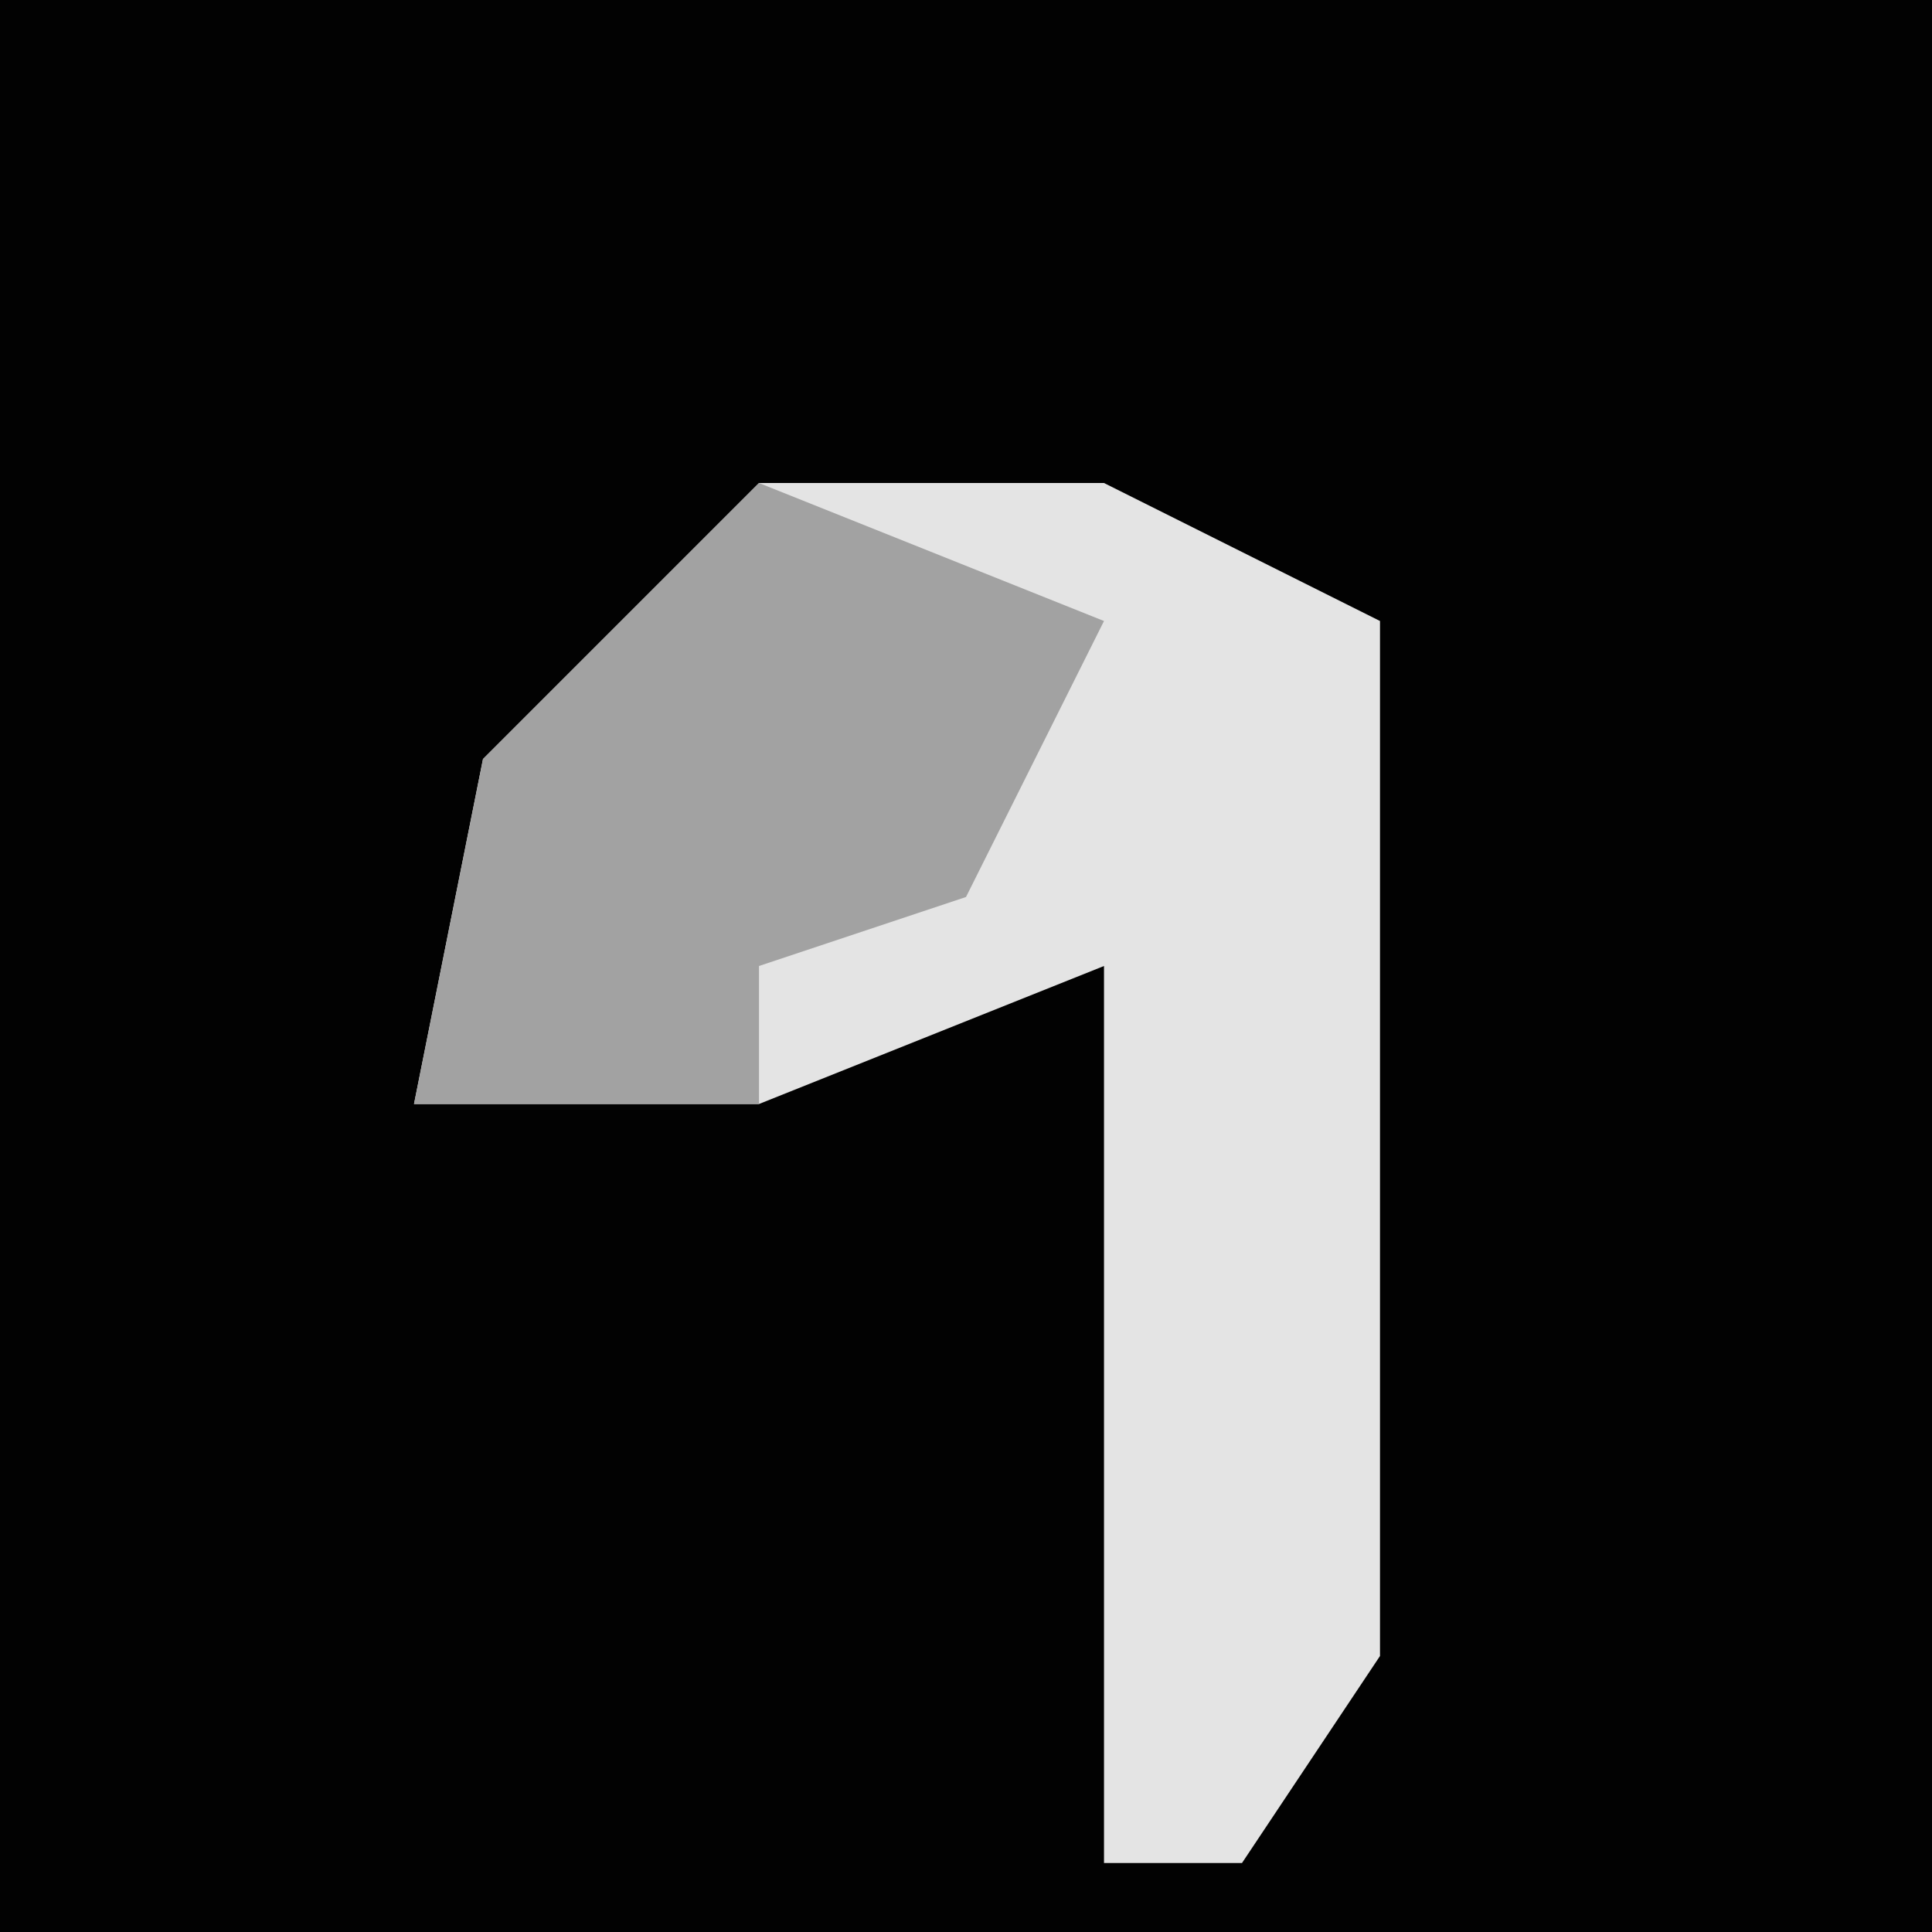 <?xml version="1.0" encoding="UTF-8"?>
<svg version="1.1" xmlns="http://www.w3.org/2000/svg" width="28" height="28">
<path d="M0,0 L28,0 L28,28 L0,28 Z " fill="#020202" transform="translate(0,0)"/>
<path d="M0,0 L5,0 L9,2 L9,17 L7,20 L5,20 L5,7 L0,9 L-5,9 L-4,4 Z " fill="#E4E4E4" transform="translate(11,7)"/>
<path d="M0,0 L5,2 L3,6 L0,7 L0,9 L-5,9 L-4,4 Z " fill="#A2A2A2" transform="translate(11,7)"/>
</svg>

